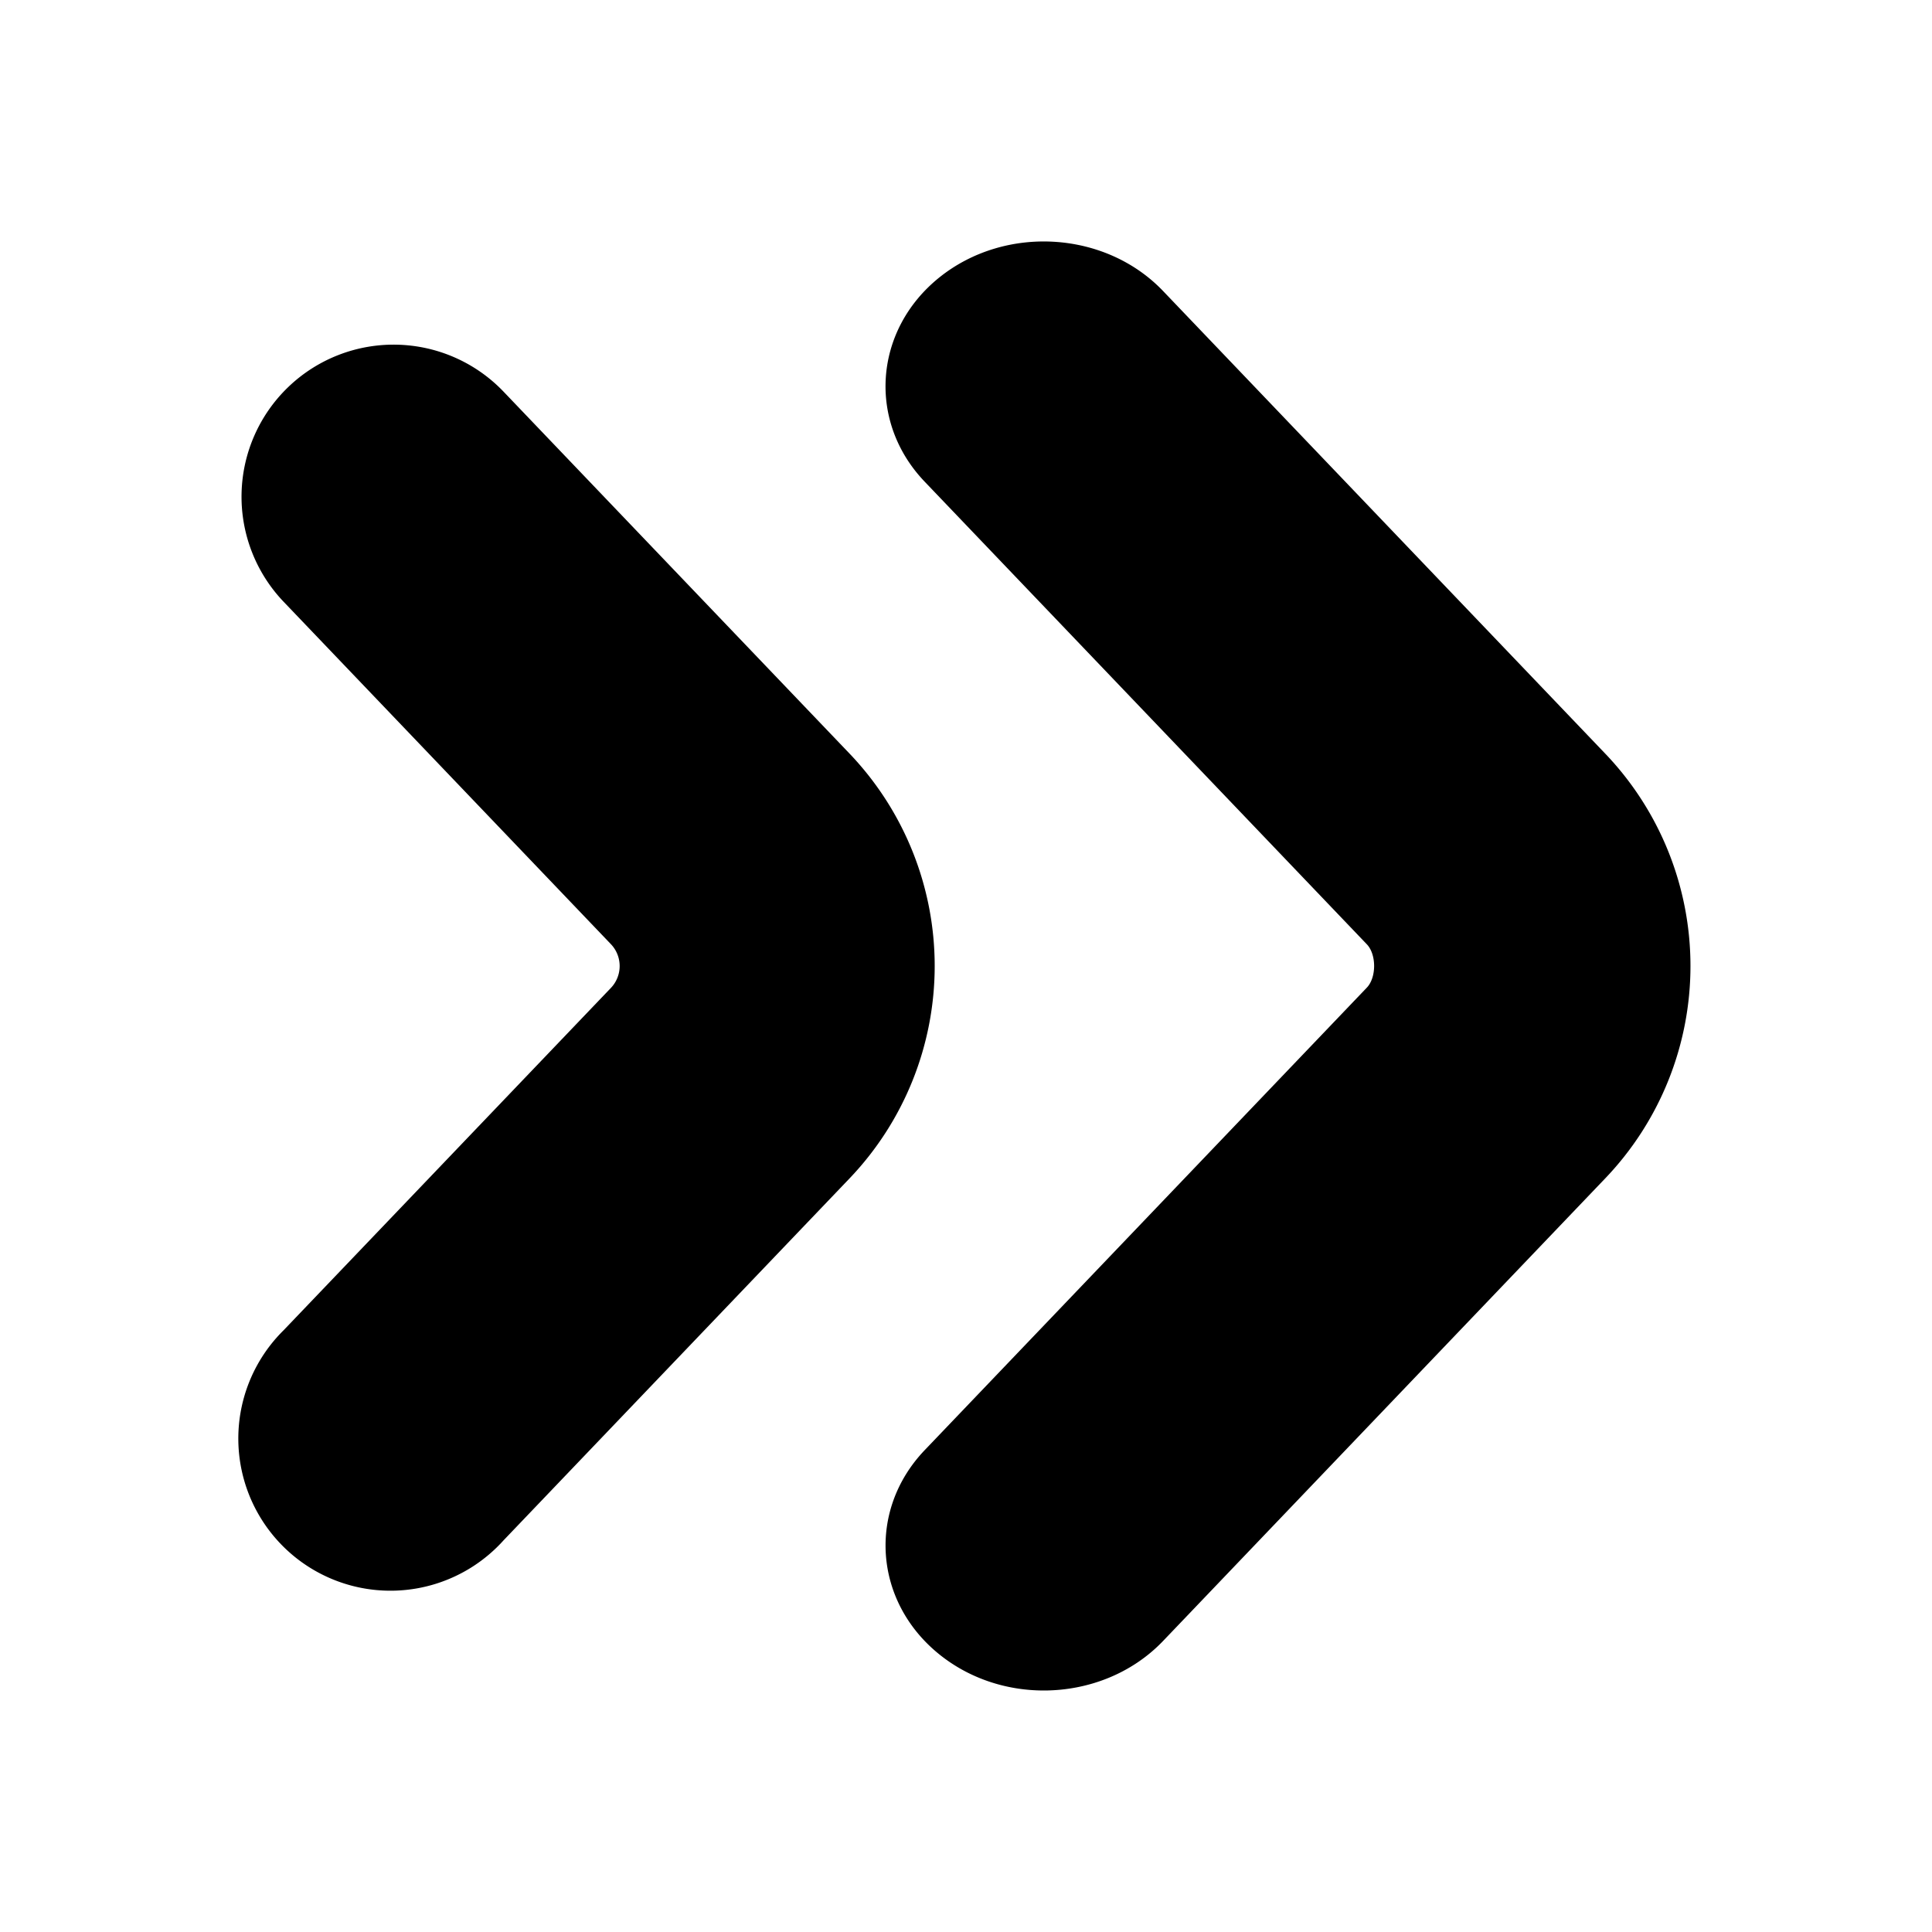 <svg xmlns="http://www.w3.org/2000/svg" width="24" height="24" viewBox="0 0 24 24"><path d="M12.966 21c.548 0 1.092-.208 1.481-.614l5.492-5.746a3.816 3.816 0 0 0 0-5.28l-5.492-5.746c-.716-.748-1.958-.823-2.775-.17-.818.655-.9 1.792-.185 2.54l5.492 5.746c.121.126.121.413 0 .539l-5.492 5.745c-.715.749-.632 1.885.185 2.54.373.299.834.446 1.294.446zm-6.711-1.865l4.297-4.495a3.82 3.82 0 0 0 0-5.28L6.255 4.865a1.889 1.889 0 1 0-2.731 2.611l4.067 4.255a.394.394 0 0 1 0 .539l-4.068 4.255a1.89 1.89 0 1 0 2.732 2.61z"/></svg>